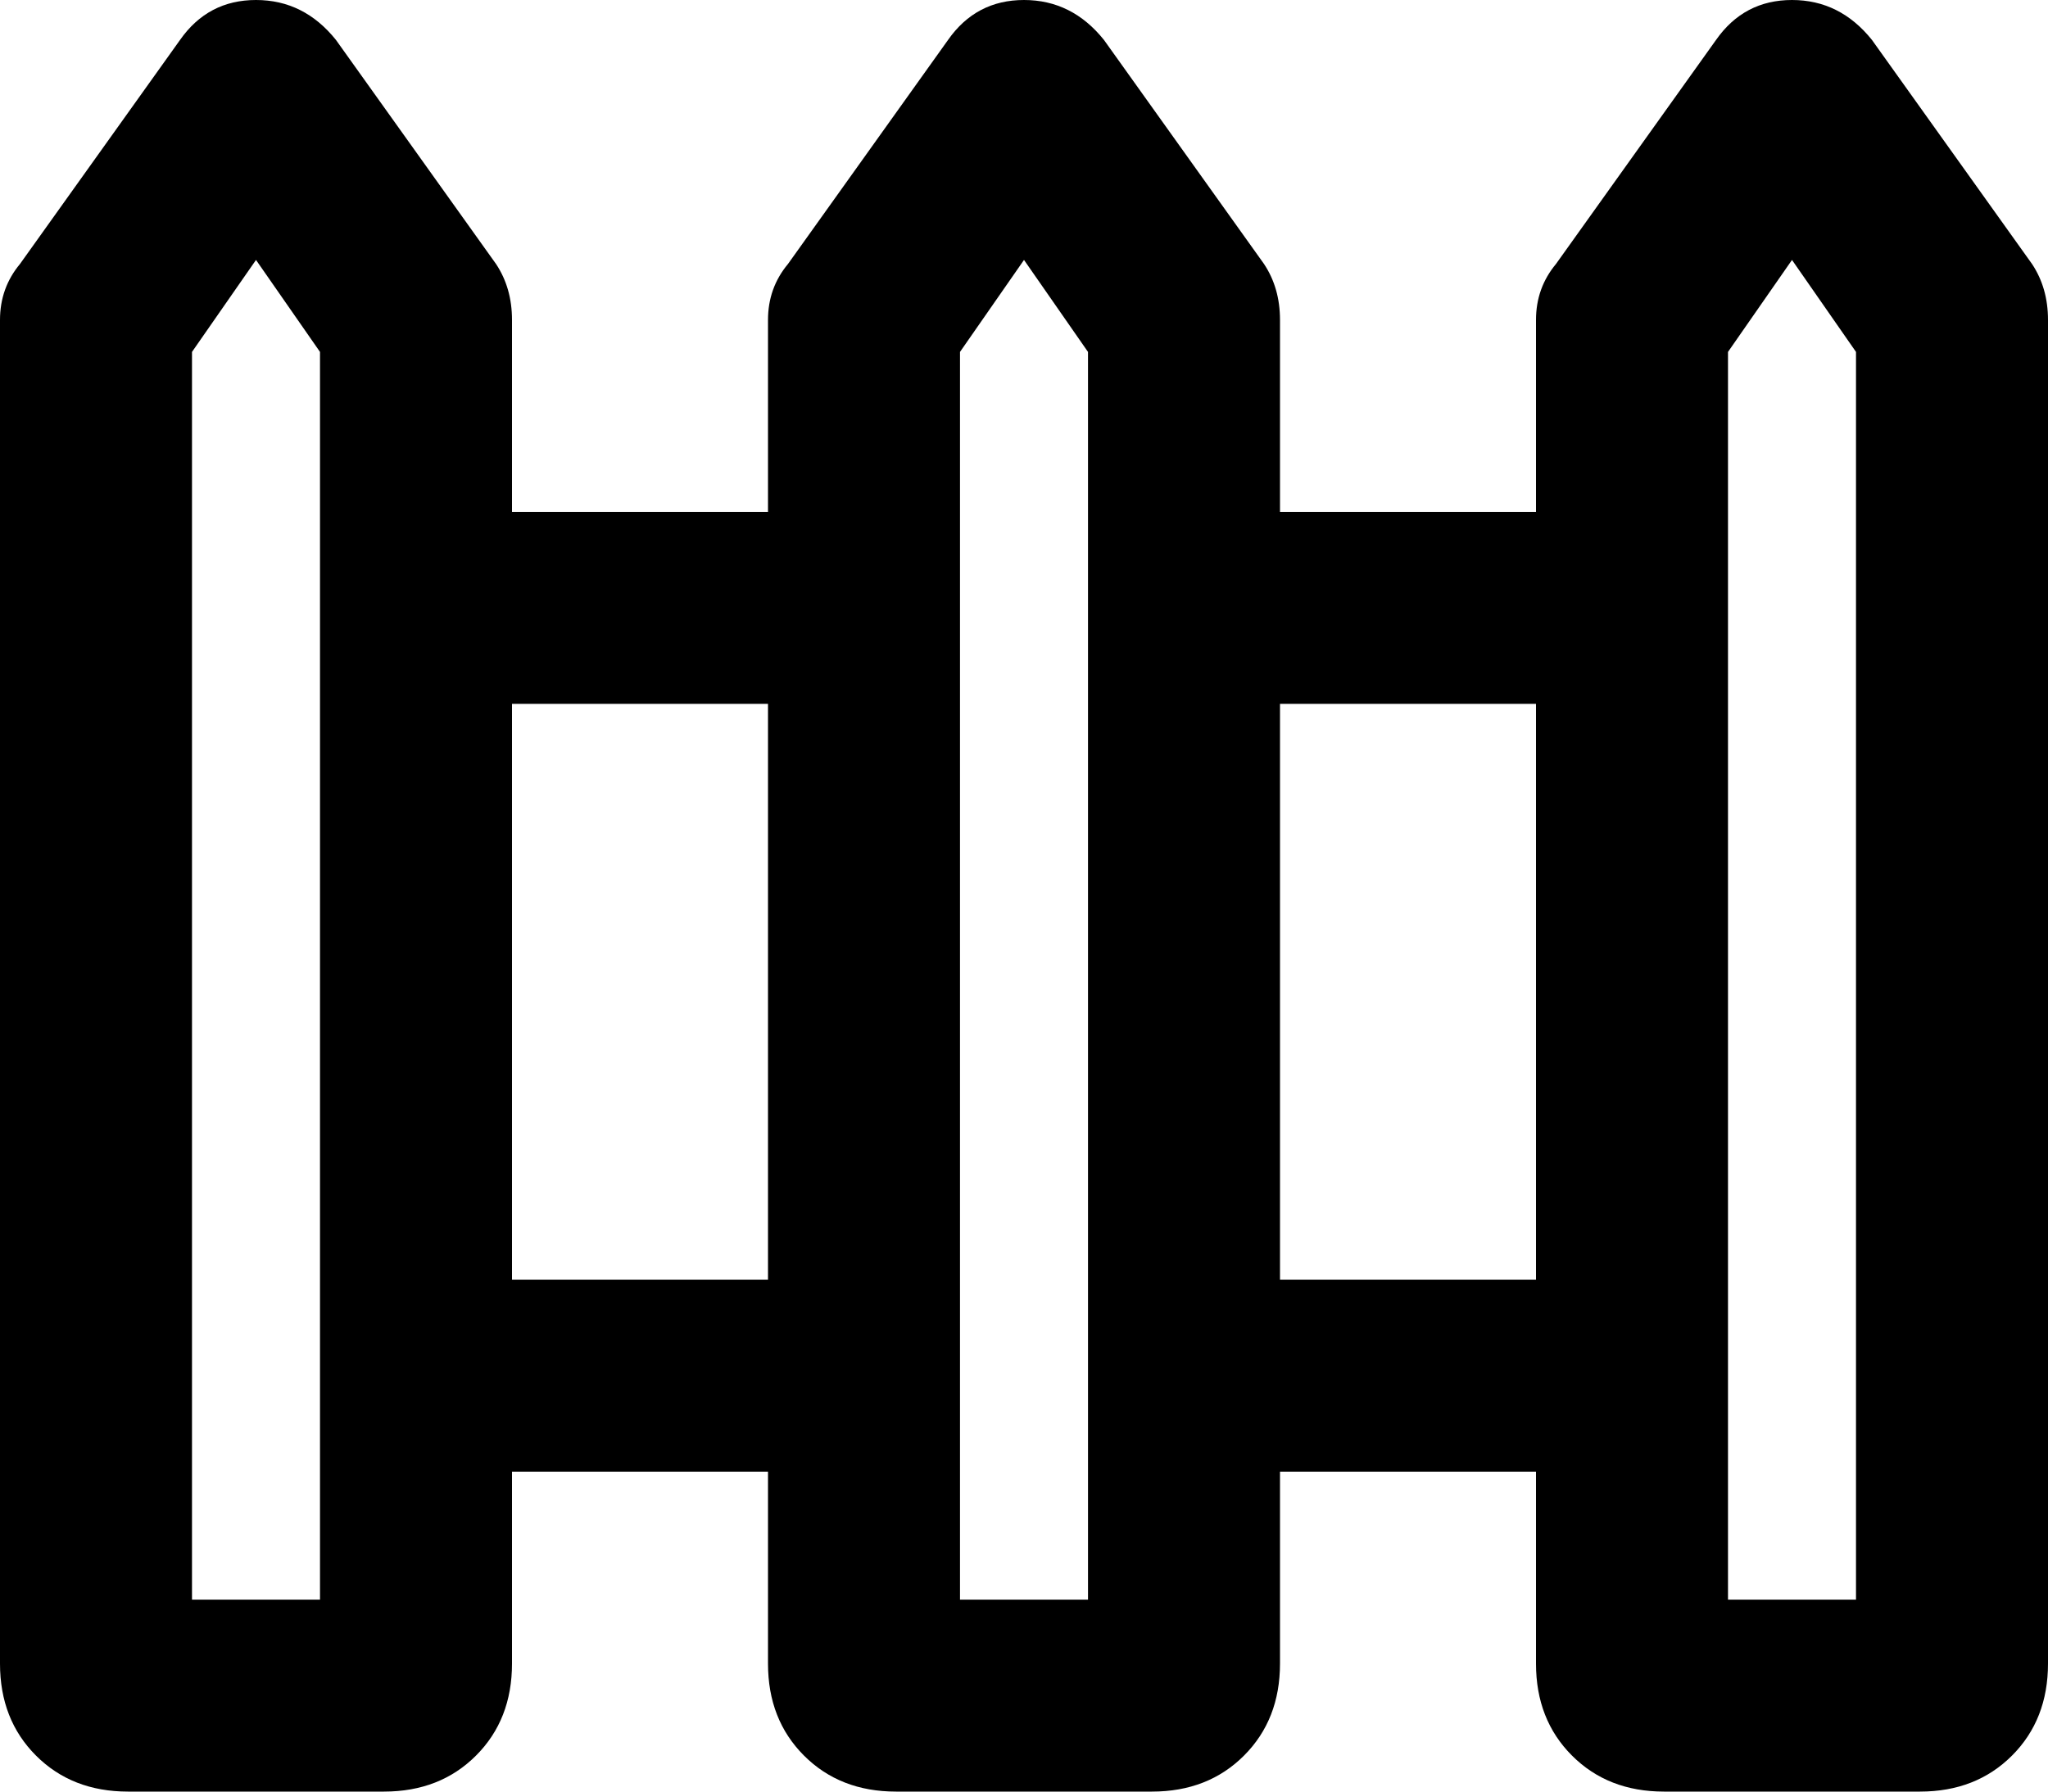 <svg viewBox="0 0 512 448">
  <path
    d="M 64 0 Q 76 0 84 10 L 124 66 Q 128 72 128 80 L 128 128 L 192 128 L 192 80 Q 192 72 197 66 L 237 10 Q 244 0 256 0 Q 268 0 276 10 L 316 66 Q 320 72 320 80 L 320 128 L 384 128 L 384 80 Q 384 72 389 66 L 429 10 Q 436 0 448 0 Q 460 0 468 10 L 508 66 Q 512 72 512 80 L 512 416 Q 512 430 503 439 Q 494 448 480 448 L 416 448 Q 402 448 393 439 Q 384 430 384 416 L 384 368 L 320 368 L 320 416 Q 320 430 311 439 Q 302 448 288 448 L 224 448 Q 210 448 201 439 Q 192 430 192 416 L 192 368 L 128 368 L 128 416 Q 128 430 119 439 Q 110 448 96 448 L 32 448 Q 18 448 9 439 Q 0 430 0 416 L 0 80 Q 0 72 5 66 L 45 10 Q 52 0 64 0 L 64 0 Z M 320 320 L 384 320 L 384 176 L 320 176 L 320 320 L 320 320 Z M 192 176 L 128 176 L 128 320 L 192 320 L 192 176 L 192 176 Z M 48 88 L 48 400 L 80 400 L 80 88 L 64 65 L 48 88 L 48 88 Z M 240 88 L 240 400 L 272 400 L 272 88 L 256 65 L 240 88 L 240 88 Z M 432 400 L 464 400 L 464 88 L 448 65 L 432 88 L 432 400 L 432 400 Z"
  />
</svg>